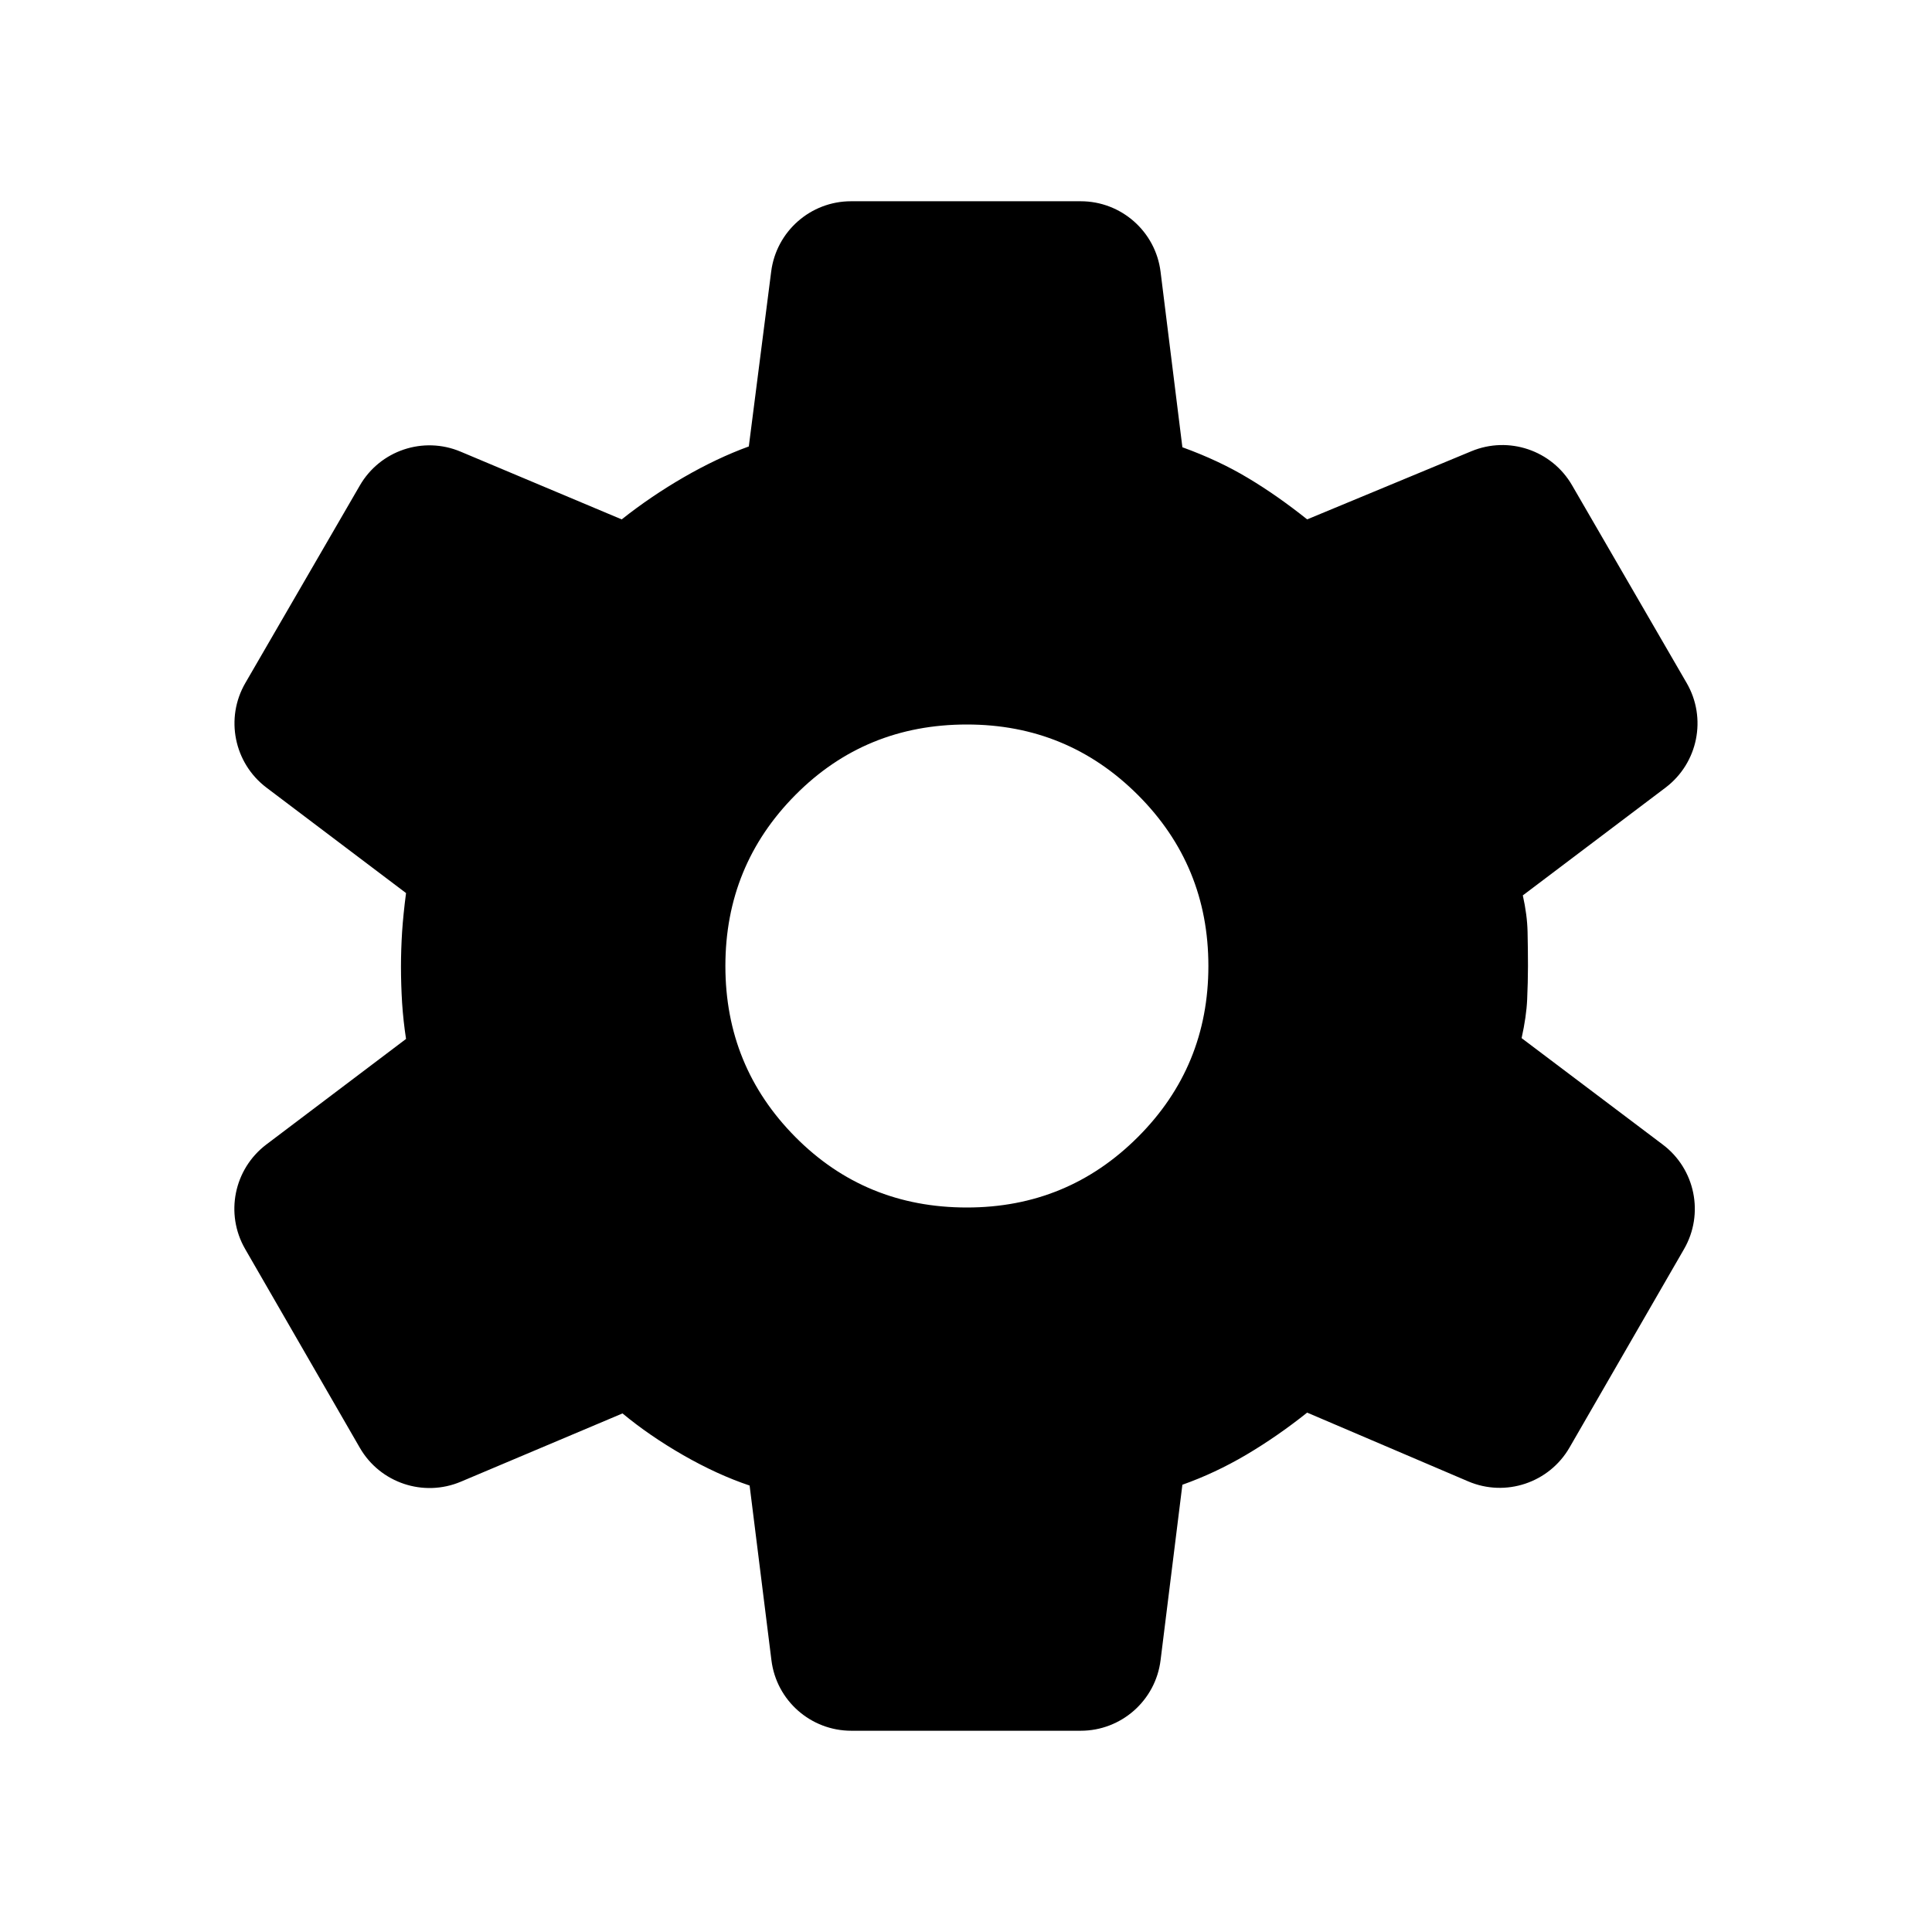 <svg width="24" height="24" viewBox="0 0 24 24" fill="currentColor" xmlns="http://www.w3.org/2000/svg">
<mask id="mask0_455_4372" style="mask-type:alpha" maskUnits="userSpaceOnUse" x="0" y="0" width="24" height="24">
<rect width="24" height="24" />
</mask>
<g mask="url(#mask0_455_4372)">
<path d="M10.575 21.5C10.071 21.5 9.645 21.125 9.583 20.624L9.312 18.454C9.044 18.364 8.769 18.238 8.488 18.077C8.206 17.915 7.955 17.742 7.733 17.558L5.725 18.406C5.261 18.602 4.722 18.422 4.47 17.985L3.045 15.515C2.793 15.078 2.906 14.522 3.309 14.217L5.044 12.906C5.021 12.757 5.005 12.608 4.995 12.458C4.986 12.308 4.981 12.158 4.981 12.009C4.981 11.867 4.986 11.723 4.995 11.576C5.005 11.429 5.021 11.269 5.044 11.094L3.31 9.784C2.907 9.479 2.794 8.921 3.048 8.484L4.47 6.031C4.722 5.595 5.259 5.415 5.723 5.611L7.723 6.452C7.964 6.261 8.222 6.086 8.495 5.928C8.769 5.77 9.038 5.642 9.302 5.546L9.58 3.373C9.644 2.874 10.069 2.5 10.572 2.5H13.425C13.929 2.5 14.355 2.876 14.417 3.376L14.688 5.556C14.989 5.665 15.26 5.792 15.503 5.938C15.746 6.083 15.991 6.255 16.238 6.452L18.279 5.605C18.742 5.413 19.276 5.593 19.528 6.027L20.952 8.484C21.206 8.921 21.093 9.479 20.69 9.784L18.917 11.123C18.953 11.284 18.973 11.435 18.976 11.576C18.979 11.716 18.981 11.858 18.981 12C18.981 12.136 18.977 12.274 18.971 12.415C18.965 12.555 18.942 12.715 18.902 12.896L20.655 14.218C21.059 14.522 21.172 15.079 20.92 15.516L19.497 17.982C19.244 18.42 18.703 18.601 18.238 18.402L16.238 17.548C15.991 17.745 15.738 17.92 15.481 18.072C15.223 18.224 14.959 18.348 14.688 18.444L14.417 20.624C14.355 21.124 13.929 21.5 13.425 21.5H10.575ZM12.011 15C12.844 15 13.552 14.708 14.136 14.124C14.72 13.54 15.011 12.832 15.011 12C15.011 11.168 14.72 10.46 14.136 9.876C13.552 9.292 12.844 9 12.011 9C11.169 9 10.459 9.292 9.88 9.876C9.301 10.46 9.011 11.168 9.011 12C9.011 12.832 9.301 13.54 9.88 14.124C10.459 14.708 11.169 15 12.011 15Z" />
</g>
</svg>
